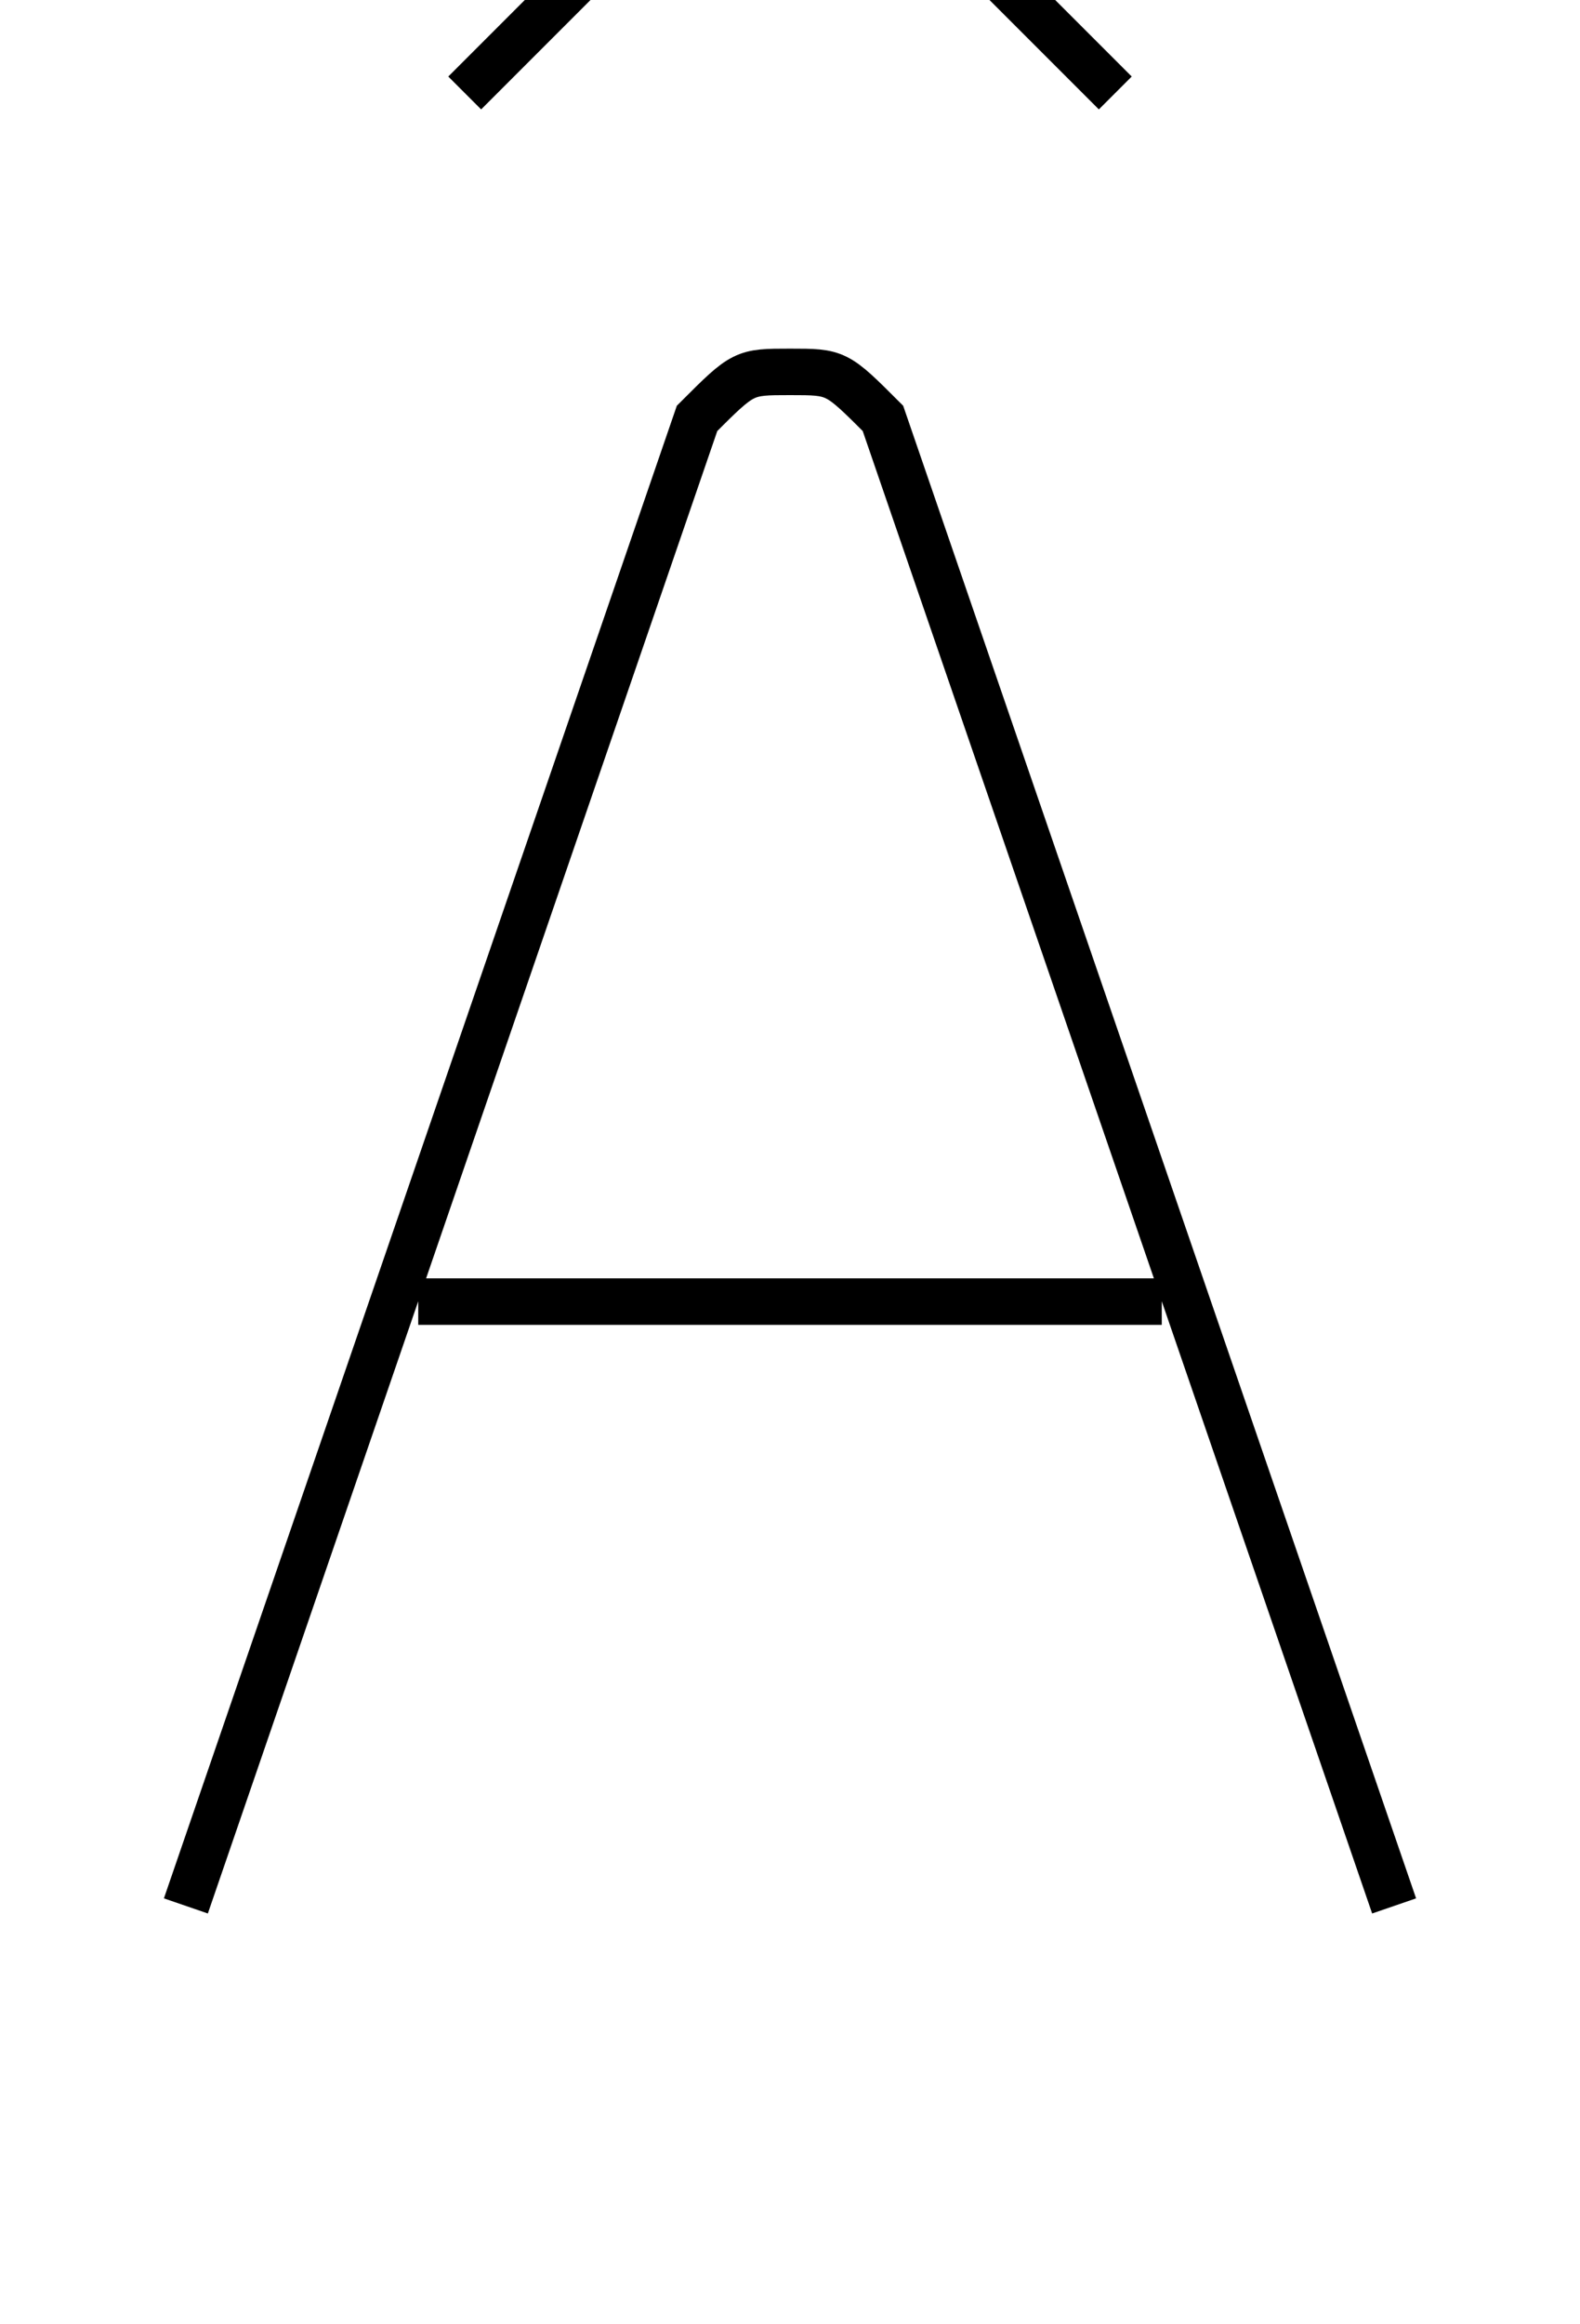 <?xml version='1.0' encoding='utf8'?>
<svg viewBox="0.0 -6.0 34.0 50.0" version="1.1" xmlns="http://www.w3.org/2000/svg">
<rect x="0.0" y="-6.0" width="34.0" height="50.0" fill="#808080" stroke="none"/>
<rect x="-1000" y="-1000" width="2000" height="2000" stroke="white" fill="white"/>
<g style="fill:white;stroke:#000000;  stroke-width:1">
<path d="M 30 -3 L 19 -35 C 18 -36 18 -36 17 -36 C 16 -36 16 -36 15 -35 L 4 -3 M 9 -16 L 25 -16 M 10 -42 C 12 -44 16 -48 16 -48 C 17 -49 17 -49 18 -48 L 24 -42" transform="translate(0.0 38.0)" />
</g>
</svg>